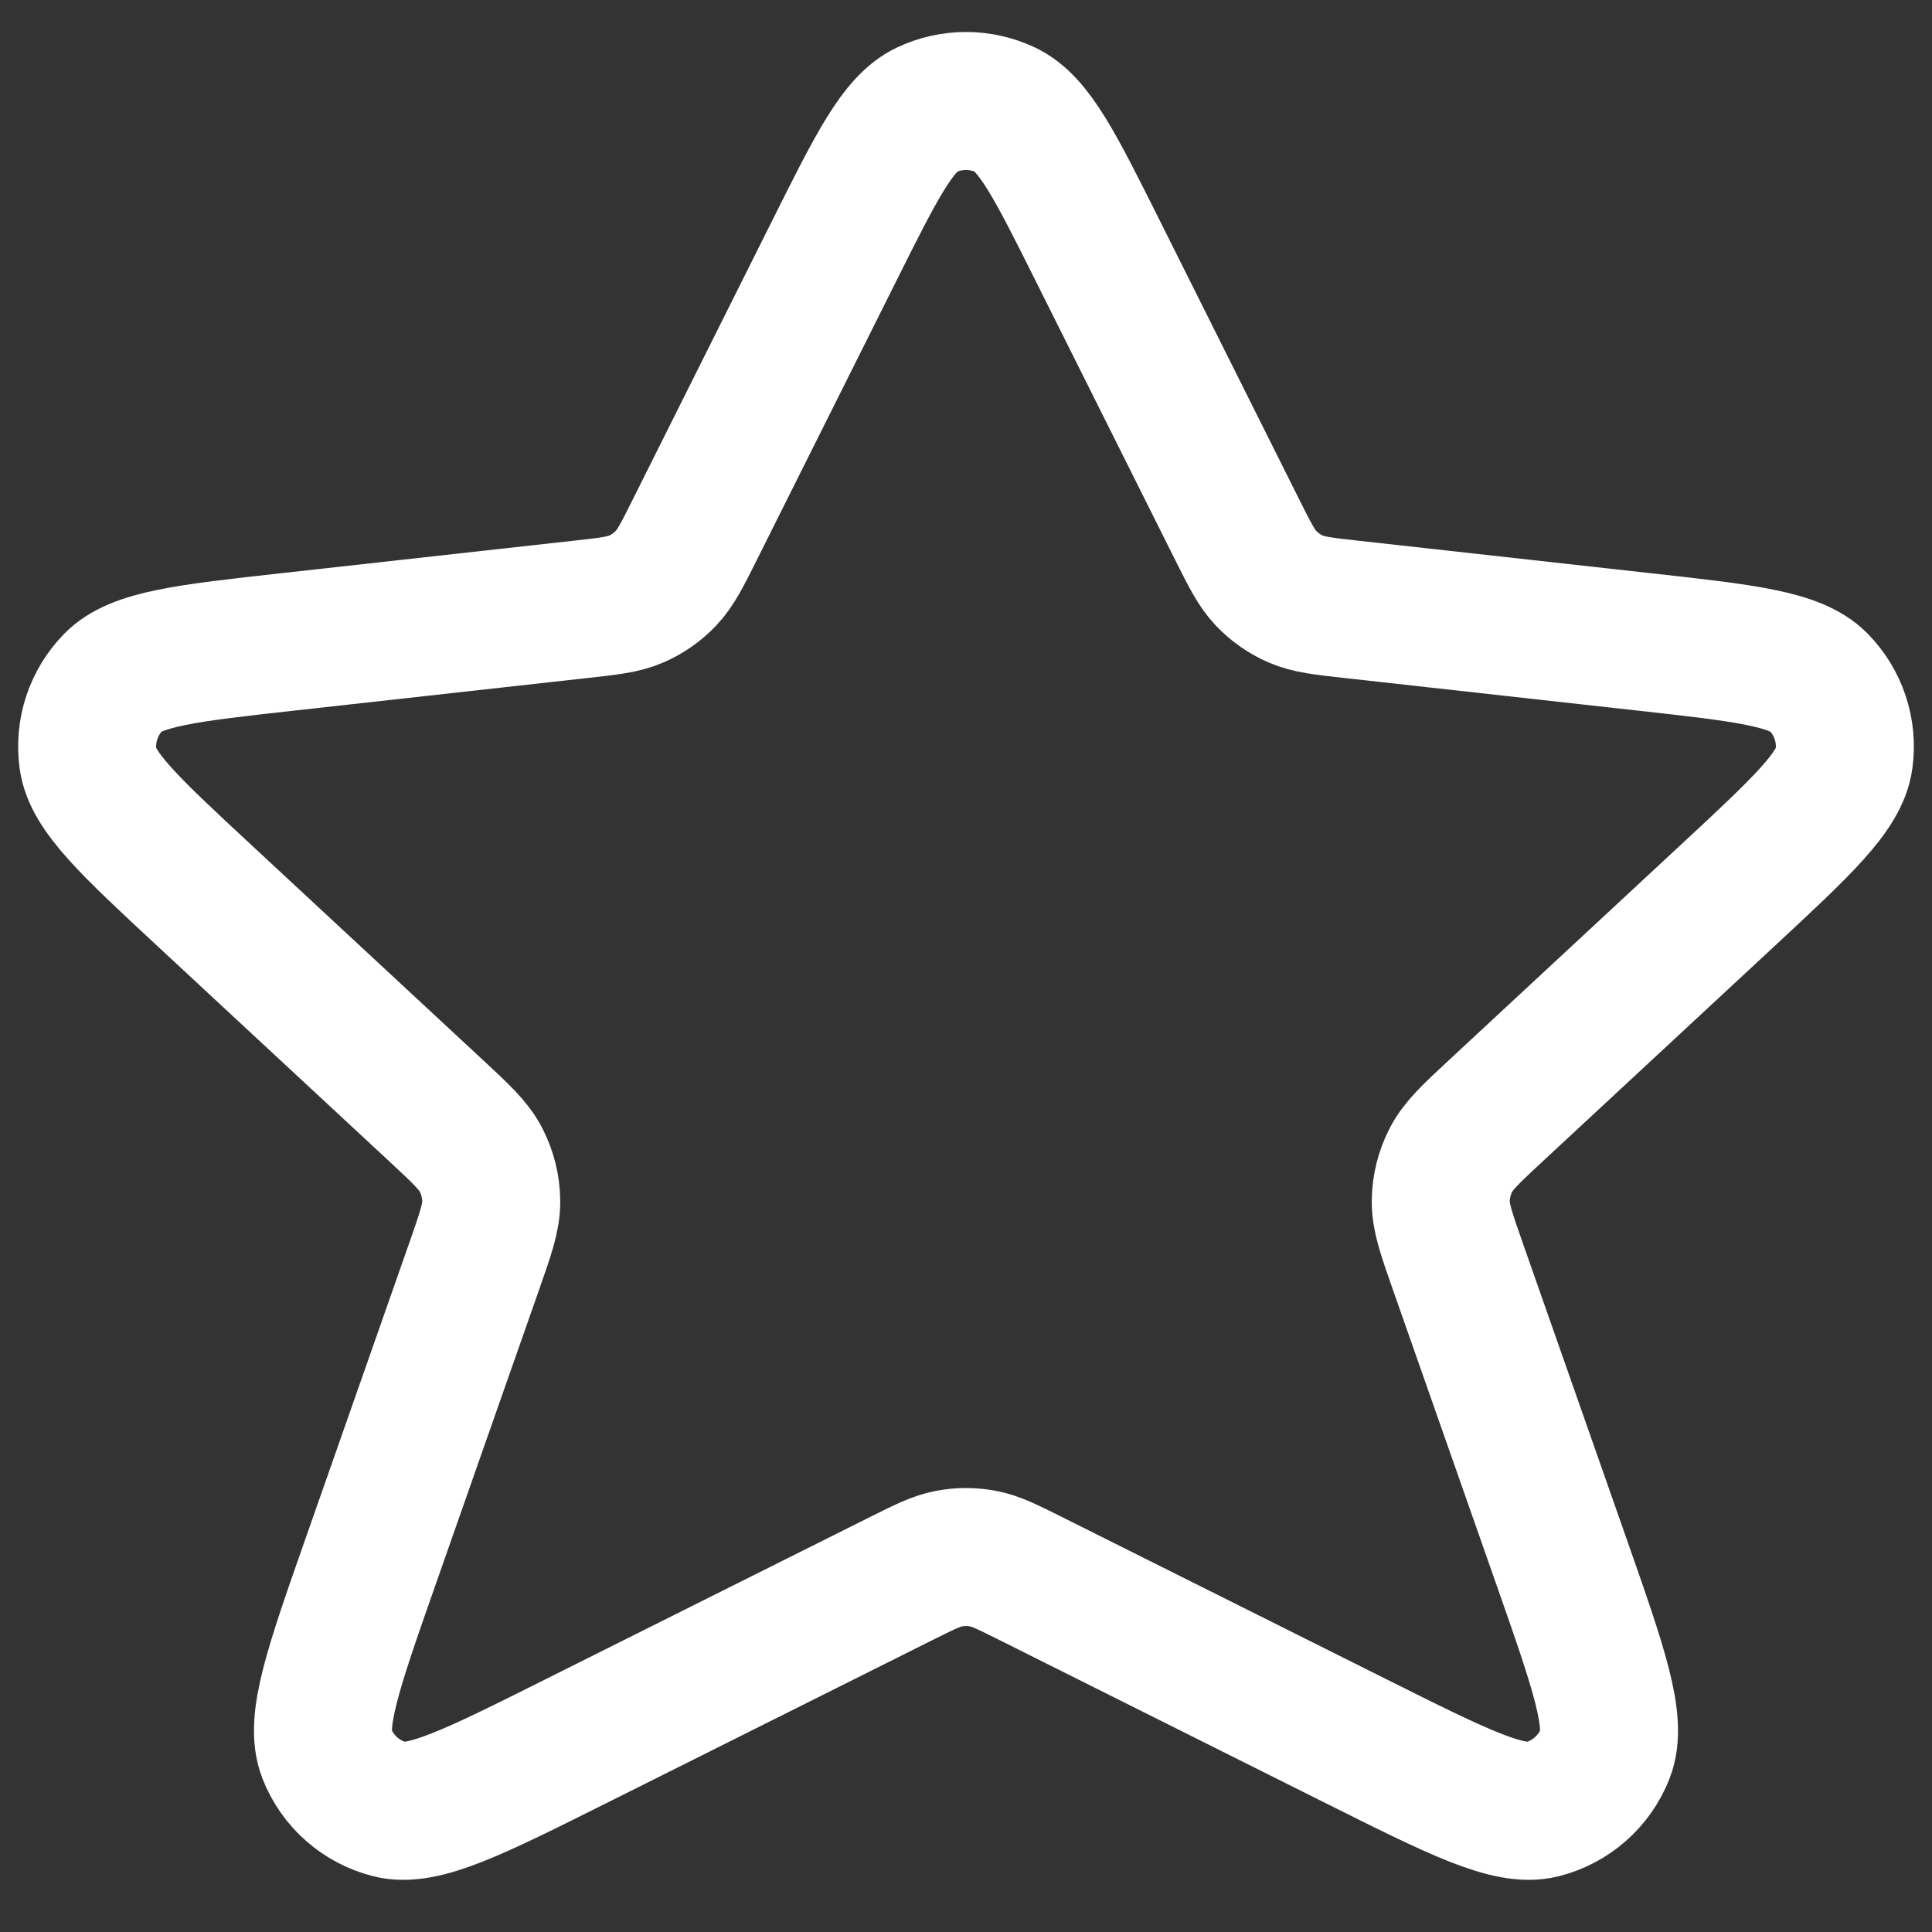 <svg width="42" height="42" viewBox="0 0 42 42" fill="none" xmlns="http://www.w3.org/2000/svg">
<rect x="0" y="0" width="42" height="42" fill="#333333" stroke="none"/>
<g id="star">
<path id="Vector" d="M18.138 5.448C19.059 3.605 19.52 2.684 20.143 2.388C20.685 2.131 21.315 2.131 21.857 2.388C22.48 2.684 22.941 3.605 23.862 5.448L26.888 11.5C27.173 12.069 27.315 12.353 27.523 12.571C27.707 12.764 27.928 12.918 28.172 13.024C28.449 13.144 28.765 13.179 29.397 13.249L35.723 13.952C37.931 14.197 39.035 14.32 39.534 14.829C39.968 15.271 40.172 15.89 40.087 16.503C39.989 17.209 39.175 17.965 37.547 19.477L32.536 24.13C31.98 24.646 31.703 24.904 31.542 25.217C31.4 25.494 31.324 25.799 31.321 26.11C31.317 26.461 31.443 26.819 31.694 27.535L33.94 33.935C34.758 36.267 35.167 37.432 34.895 38.124C34.66 38.724 34.149 39.174 33.524 39.332C32.804 39.514 31.699 38.962 29.489 37.857L22.431 34.328C21.906 34.066 21.644 33.934 21.369 33.883C21.125 33.837 20.875 33.837 20.631 33.883C20.356 33.934 20.094 34.066 19.569 34.328L12.511 37.857C10.301 38.962 9.196 39.514 8.476 39.332C7.851 39.174 7.34 38.724 7.105 38.124C6.833 37.432 7.242 36.267 8.06 33.935L10.306 27.535C10.557 26.819 10.683 26.461 10.679 26.11C10.676 25.799 10.6 25.494 10.458 25.217C10.298 24.904 10.02 24.646 9.464 24.13L4.453 19.477C2.825 17.965 2.011 17.209 1.913 16.503C1.828 15.89 2.032 15.271 2.466 14.829C2.965 14.32 4.069 14.197 6.277 13.952L12.603 13.249C13.235 13.179 13.551 13.144 13.828 13.024C14.072 12.918 14.293 12.764 14.477 12.571C14.685 12.353 14.828 12.069 15.112 11.5L18.138 5.448Z" stroke="white" stroke-width="3" stroke-linecap="round" stroke-linejoin="round"/>
</g>
</svg>
